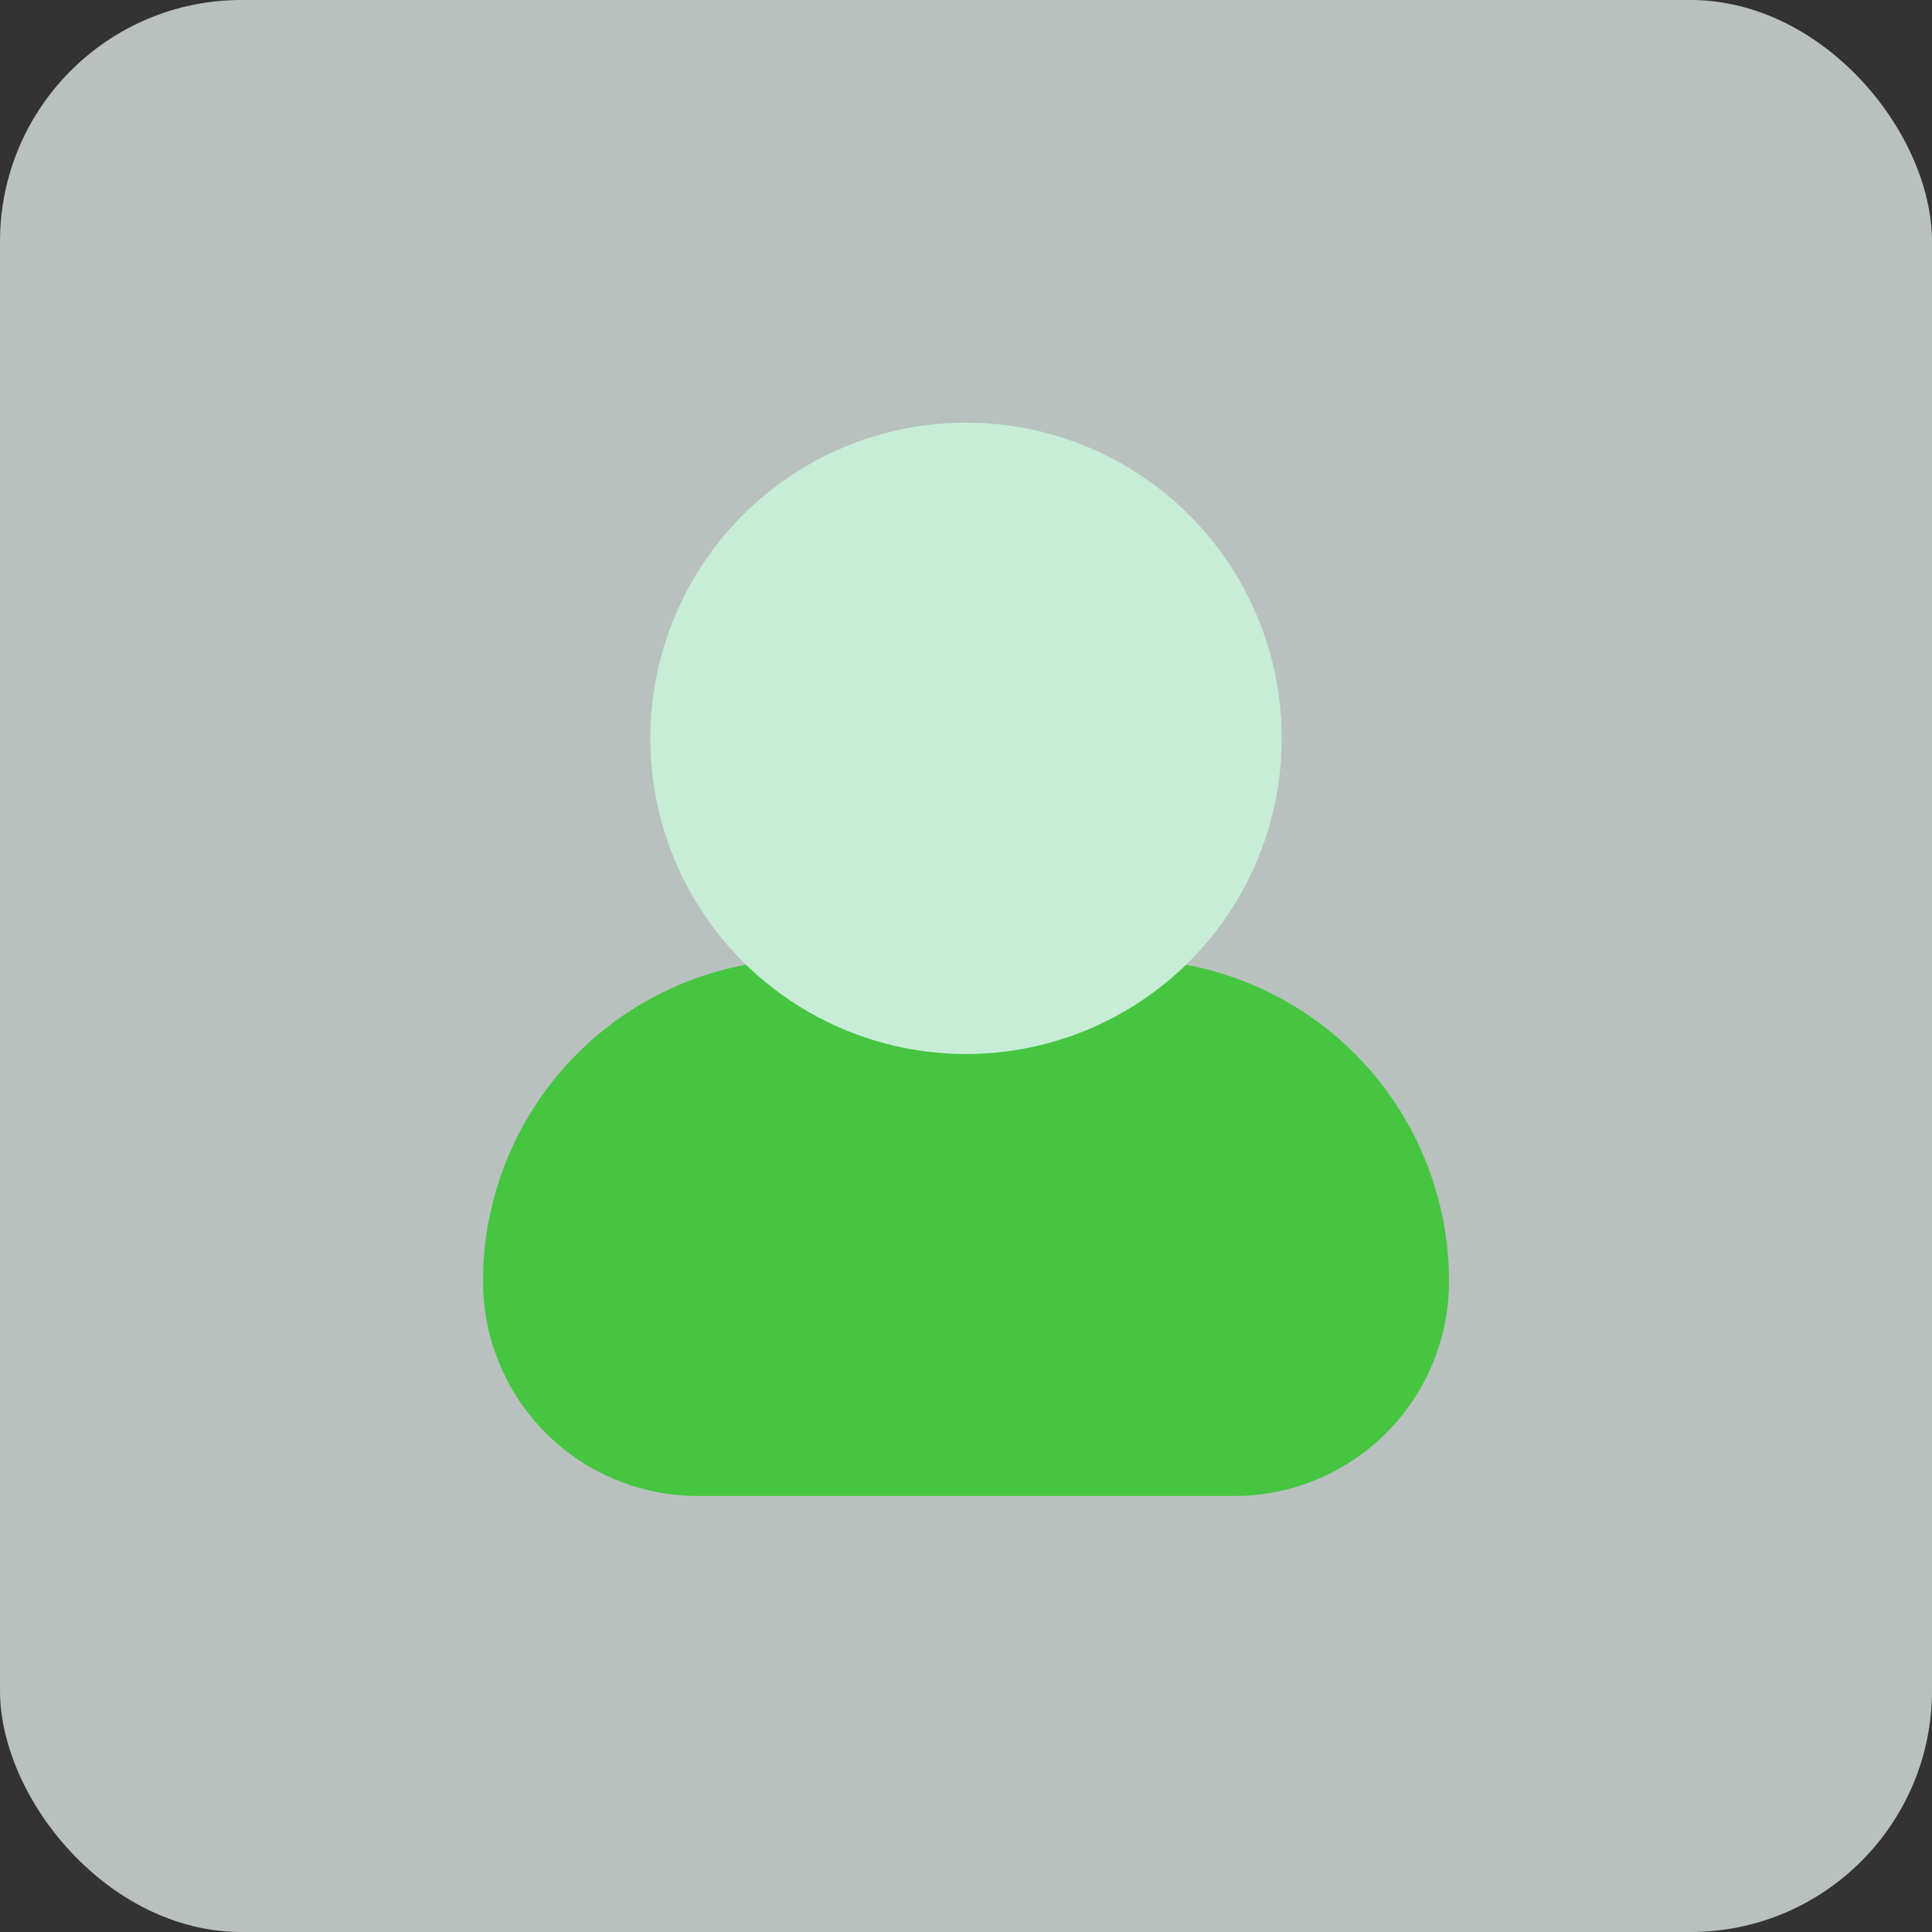 <svg xmlns="http://www.w3.org/2000/svg" width="64" height="64" viewBox="0 0 64 64"><rect x="0" y="0" width="64" height="64" fill="#333333" stroke="none"/><g transform="translate(-790 -912)"><rect width="64" height="64" rx="8" transform="translate(790 912)" fill="#edfaf5" opacity="0.716"/><g transform="translate(803 924)"><path d="M24.333,12H13.667A10.667,10.667,0,0,0,3,22.667a7.111,7.111,0,0,0,7.111,7.111H27.889A7.111,7.111,0,0,0,35,22.667,10.667,10.667,0,0,0,24.333,12Z" transform="translate(0 7.778)" fill="#46c541"/><circle cx="10.458" cy="10.458" r="10.458" transform="translate(8.543 2)" fill="#c7edd7"/></g></g></svg>